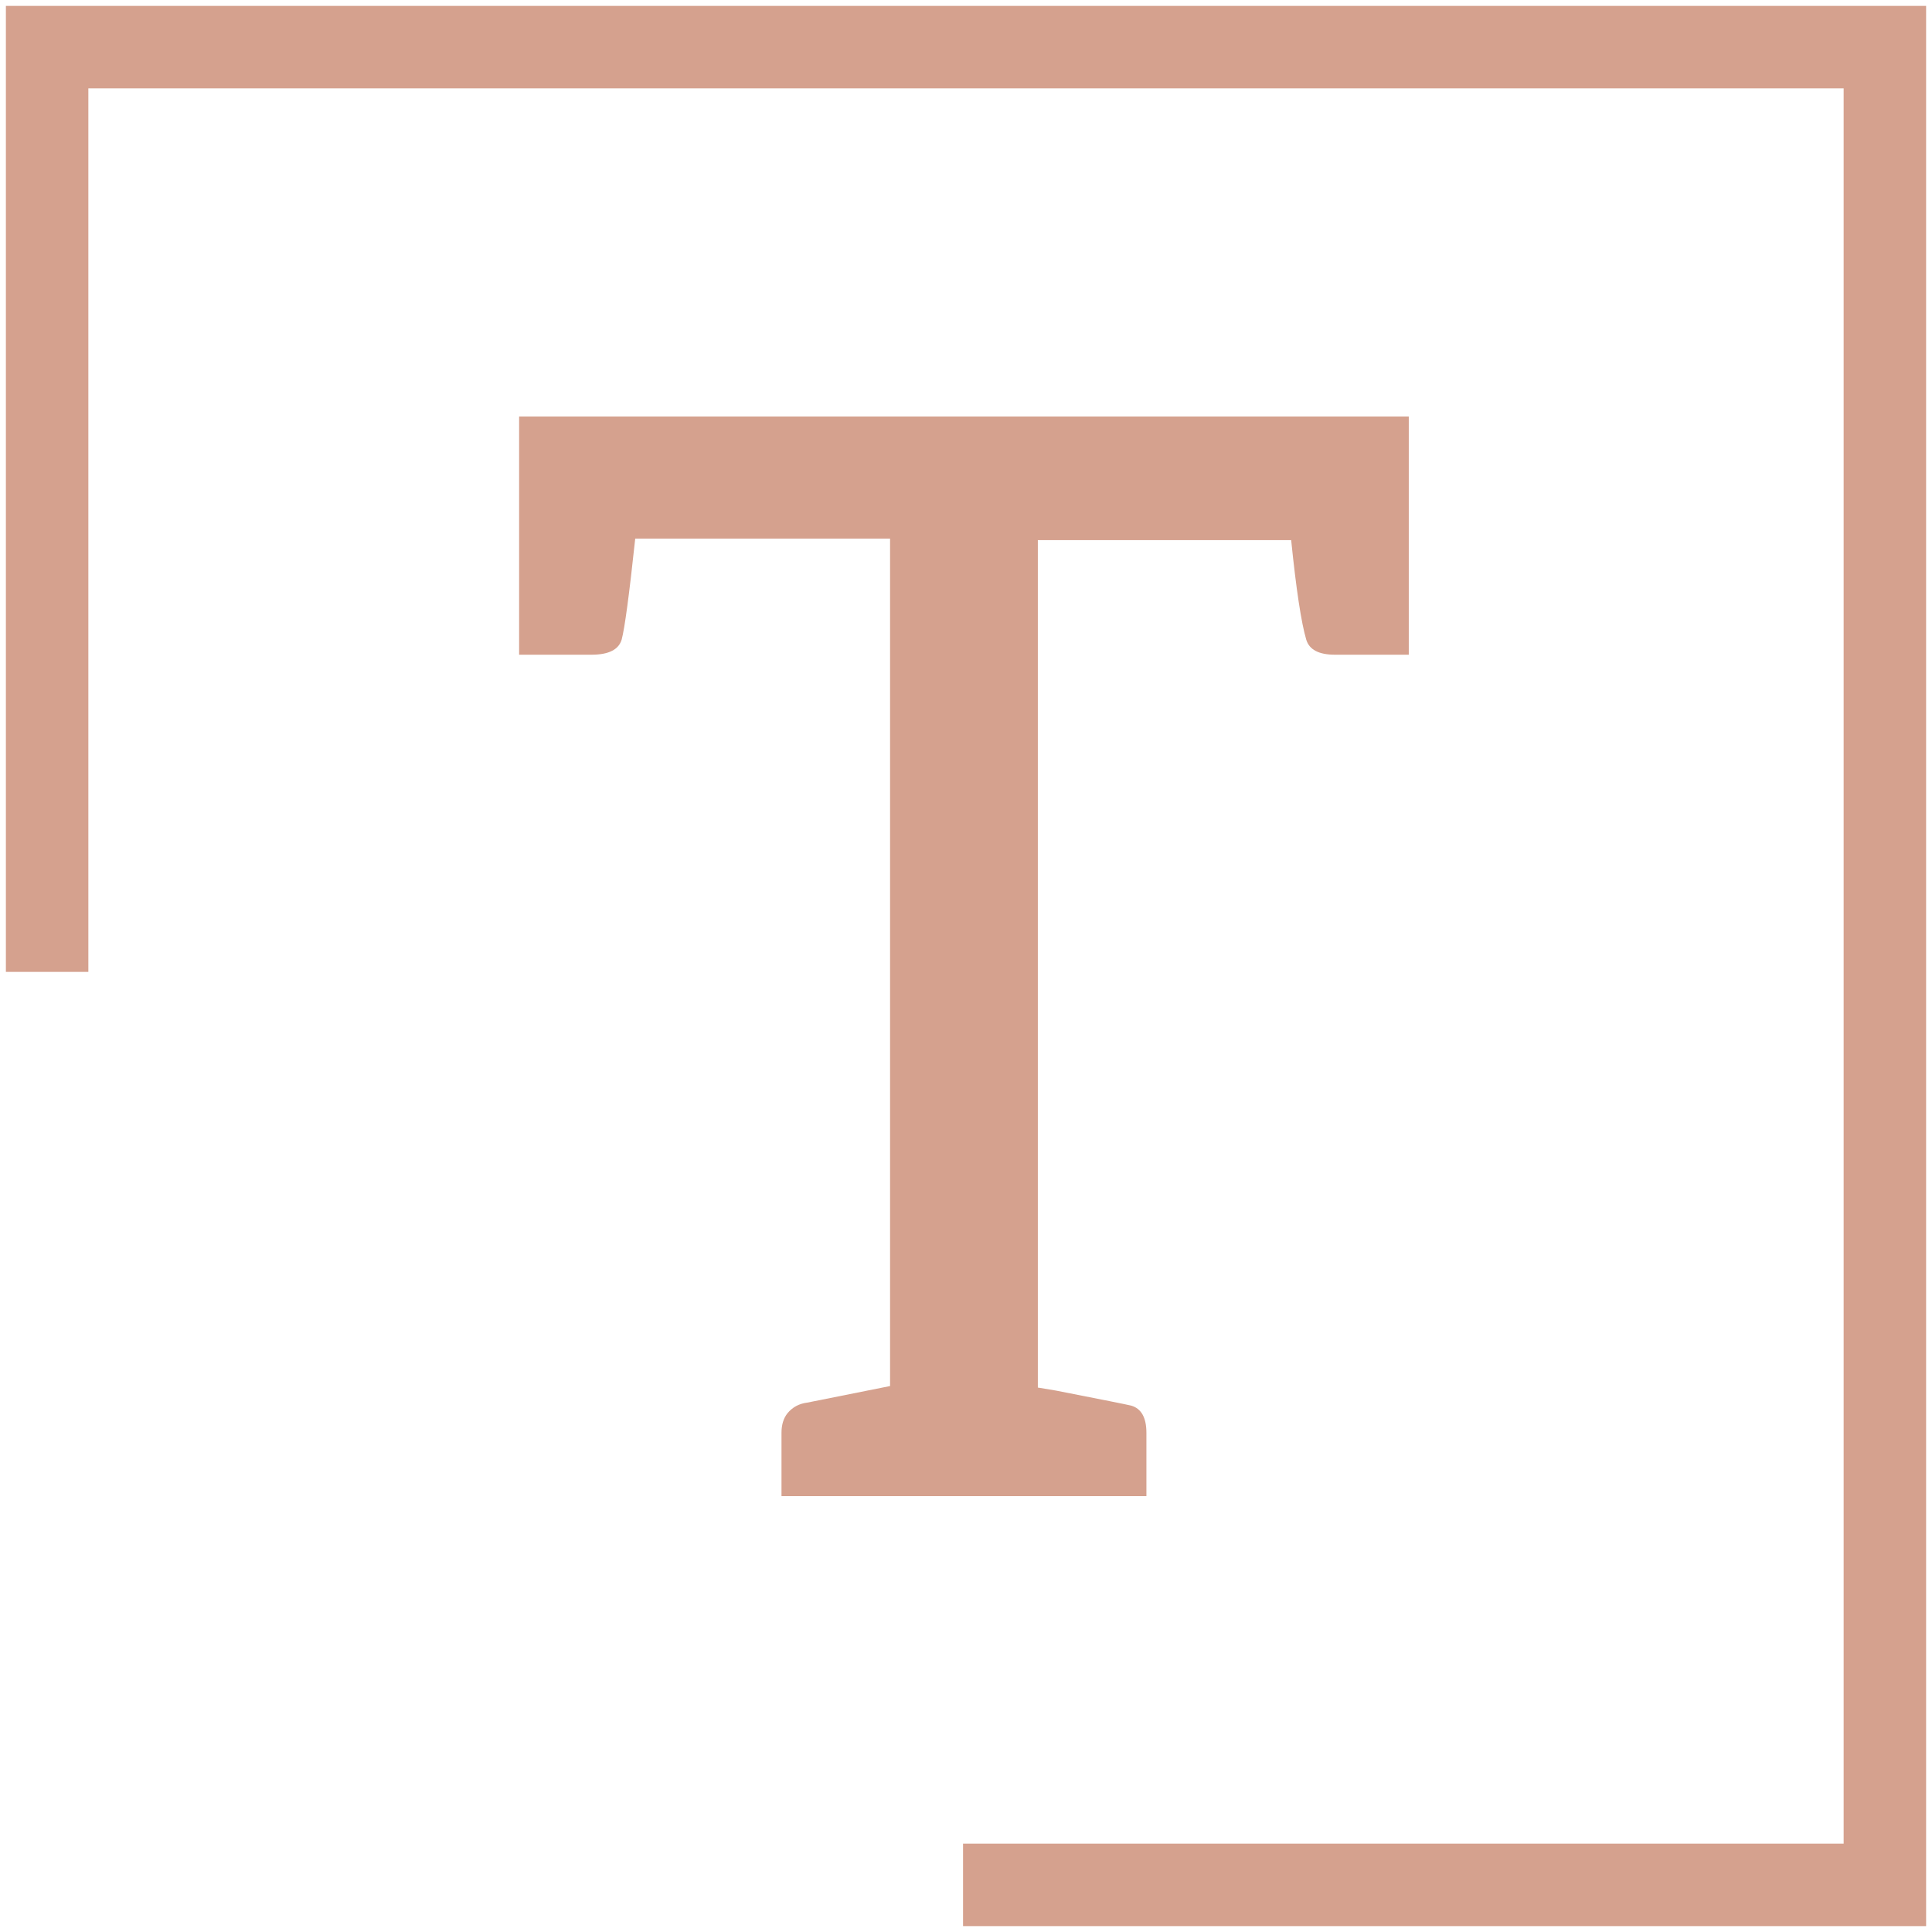 <svg width="164" height="164" viewBox="0 0 164 164" fill="none" xmlns="http://www.w3.org/2000/svg">
<g clip-path="url(#clip0_2_13)">
<path d="M4 82.5V4H160V160H81.749" stroke="#D5A18E" stroke-width="7"/>
<path d="M119.586 55.576H113.314C111.949 55.576 111.138 55.149 110.882 54.296C110.455 52.845 110.029 50.029 109.602 45.848H88.098V117.784L89.634 118.04C93.559 118.808 95.693 119.235 96.034 119.32C96.887 119.576 97.314 120.344 97.314 121.624V127H66.338V121.624C66.338 120.941 66.509 120.387 66.85 119.96C67.277 119.448 67.831 119.149 68.514 119.064L75.554 117.656V45.72H53.922C53.41 50.499 53.026 53.357 52.77 54.296C52.514 55.149 51.661 55.576 50.21 55.576H44.066V35.352H119.586V55.576Z" fill="#D5A18E"/>
</g>
<defs>
<clipPath id="clip0_2_13">
<rect width="164" height="164" fill="white"/>
</clipPath>
</defs>
</svg>
